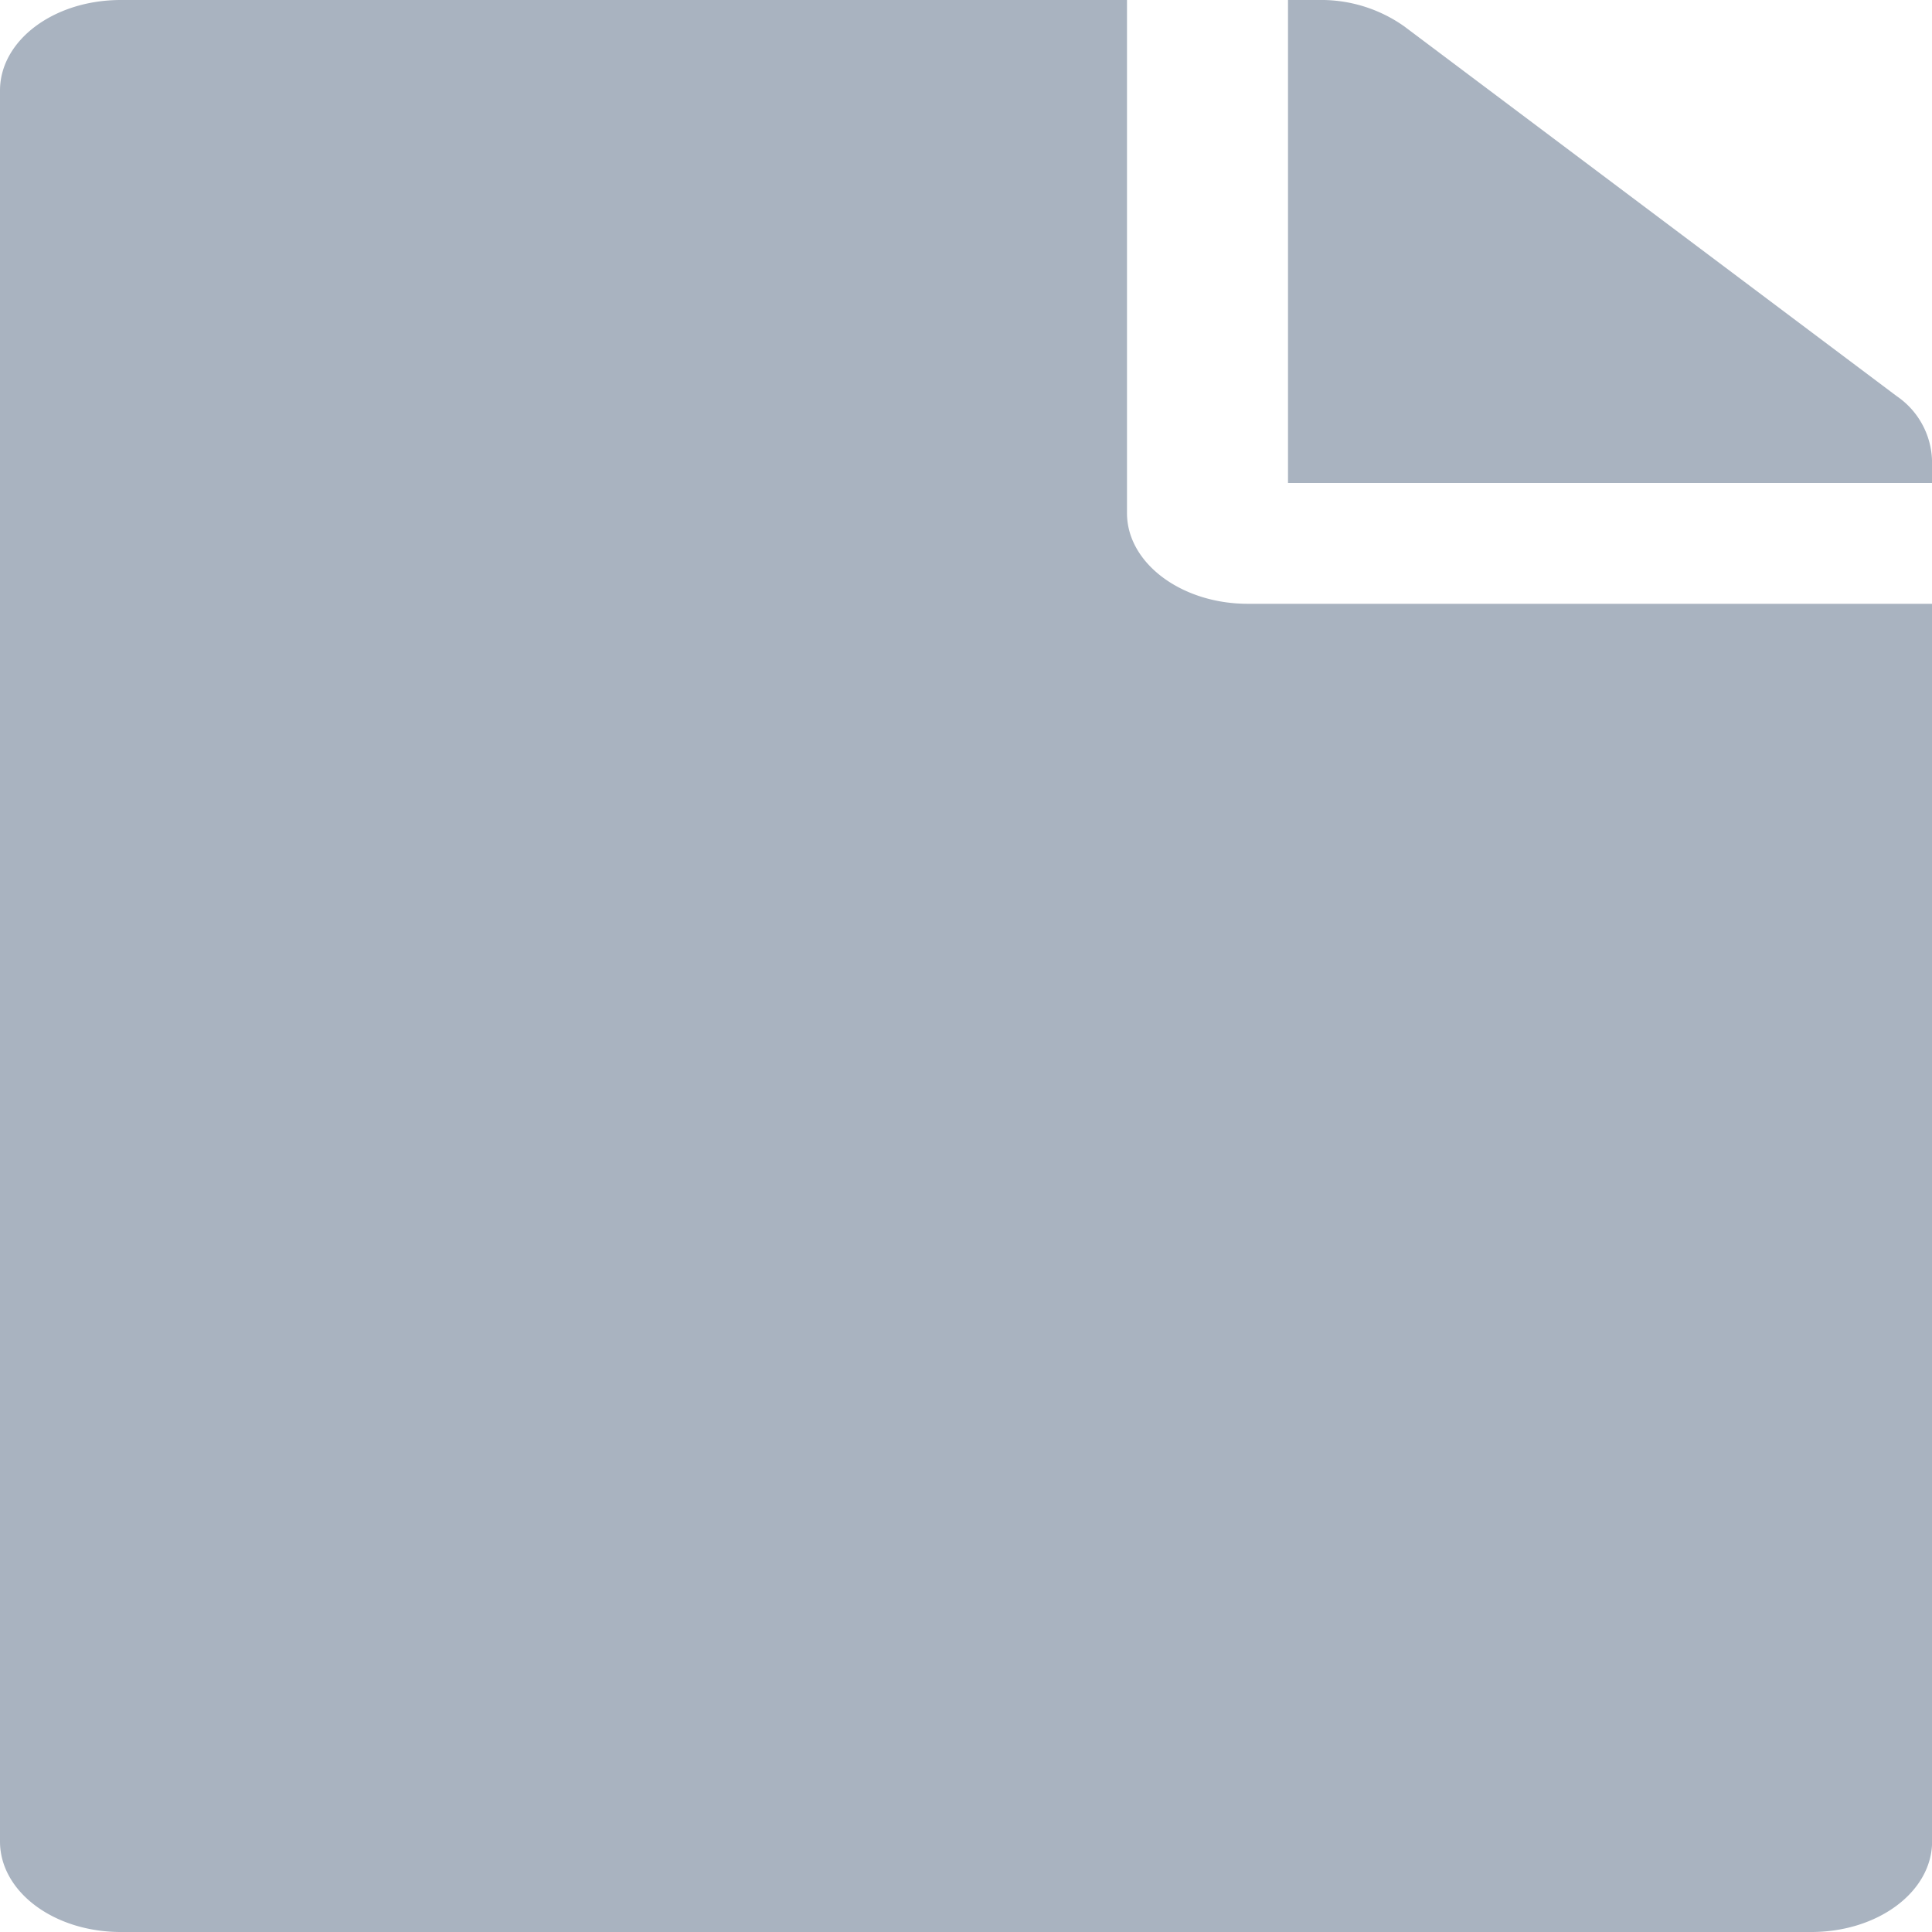 <svg xmlns="http://www.w3.org/2000/svg" width="21" height="21" viewBox="0 0 21 21">
  <path id="Icon_awesome-file" data-name="Icon awesome-file" d="M12.25,5.578V0H1.313C.585,0,0,.439,0,.984V20.016C0,20.561.585,21,1.313,21H19.688c.727,0,1.313-.439,1.313-.984V6.563H13.563C12.841,6.563,12.25,6.12,12.25,5.578ZM21,5v.25H14V0h.334a1.562,1.562,0,0,1,.93.287l5.354,4.02A.877.877,0,0,1,21,5Z" fill="#a9b3c0"/>
</svg>
